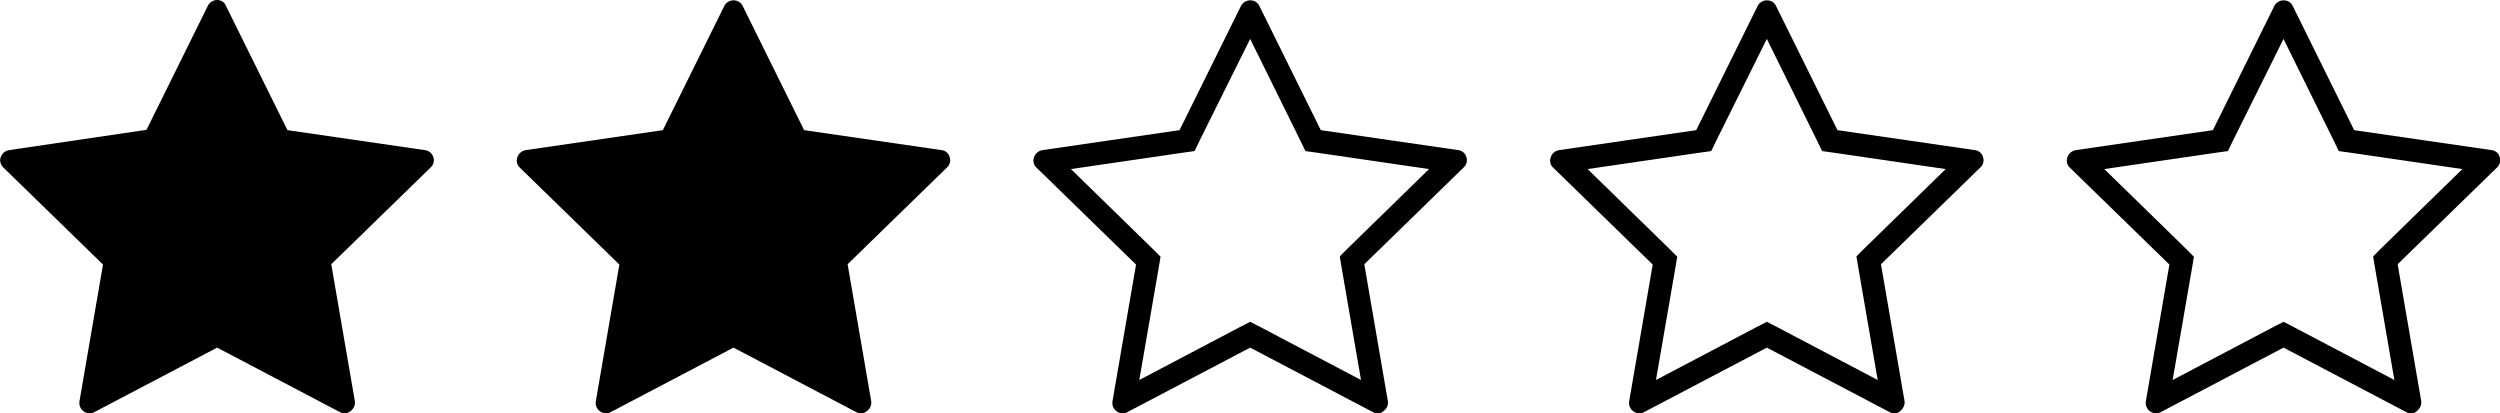 <?xml version="1.0" encoding="utf-8"?>
<!-- Generator: Adobe Illustrator 23.1.1, SVG Export Plug-In . SVG Version: 6.00 Build 0)  -->
<svg version="1.1" id="Layer_1" xmlns="http://www.w3.org/2000/svg" xmlns:xlink="http://www.w3.org/1999/xlink" x="0px" y="0px"
	 viewBox="0 0 764.5 126.4" style="enable-background:new 0 0 764.5 126.4;" xml:space="preserve">
<g>
	<g>
		<path d="M129.9,45.9l-42-6.1l-18.8-38C68.7,0.7,67.6,0,66.4,0s-2.3,0.7-2.8,1.7l-18.8,38l-42,6.2c-1.2,0.2-2.2,1-2.6,2.2
			s0,2.3,0.9,3.2l30.4,29.6l-7.2,41.8c-0.2,1.2,0.3,2.4,1.3,3.1s2.3,0.8,3.3,0.2l37.5-19.7l37.5,19.7c1.1,0.6,2.4,0.5,3.3-0.3
			c1-0.7,1.5-1.9,1.3-3.1l-7.2-41.8l30.4-29.6c0.9-0.8,1.2-2.1,0.8-3.2C132.1,46.9,131.1,46,129.9,45.9z"/>
		<path d="M287.9,45.9l-42-6.1l-18.8-38c-0.5-1.1-1.6-1.7-2.8-1.7s-2.3,0.7-2.8,1.7l-18.8,38l-41.9,6.1c-1.2,0.2-2.2,1-2.6,2.2
			s-0.1,2.4,0.8,3.2l30.4,29.6l-7.2,41.8c-0.2,1.2,0.3,2.4,1.3,3.1s2.3,0.8,3.3,0.2l37.5-19.7l37.5,19.7c1.1,0.6,2.4,0.5,3.3-0.3
			c1-0.7,1.5-1.9,1.3-3.1l-7.2-41.8l30.4-29.6c0.9-0.8,1.2-2.1,0.8-3.2C290.1,46.9,289.1,46,287.9,45.9z"/>
		<g>
			<path d="M382.3,11.9l15.3,31l1.6,3.3l3.6,0.5l34.2,5l-24.7,24.1l-2.6,2.6l0.6,3.6l5.9,34.2l-30.6-16.1l-3.3-1.7l-3.3,1.7
				l-30.6,16.1l5.9-34.1l0.6-3.6l-2.6-2.6l-24.8-24.2l34.2-5l3.6-0.5l1.6-3.3L382.3,11.9 M382.3,0.1c-1.2,0-2.3,0.7-2.8,1.7
				l-18.8,38l-41.9,6.1c-1.2,0.2-2.2,1-2.6,2.2c-0.4,1.2-0.1,2.4,0.8,3.2l30.4,29.6l-7.2,41.8c-0.2,1.2,0.3,2.4,1.3,3.1
				c0.6,0.4,1.2,0.6,1.8,0.6c0.5,0,1-0.1,1.5-0.4l37.5-19.7l37.5,19.7c0.5,0.3,1,0.4,1.5,0.4c0.7,0,1.3-0.2,1.8-0.7
				c1-0.7,1.5-1.9,1.3-3.1l-7.2-41.8l30.4-29.6c0.9-0.8,1.2-2.1,0.8-3.2c-0.3-1.1-1.3-2-2.5-2.1l-42-6.1l-18.8-38
				C384.6,0.7,383.5,0.1,382.3,0.1L382.3,0.1z"/>
		</g>
		<g>
			<path d="M540.3,11.9l15.3,31l1.6,3.3l3.6,0.5l34.2,5l-24.7,24.1l-2.6,2.6l0.6,3.6l5.9,34.2l-30.6-16.1l-3.3-1.7l-3.3,1.7
				l-30.6,16.1l5.9-34.1l0.6-3.6l-2.6-2.6l-24.8-24.2l34.2-5l3.6-0.5l1.6-3.3L540.3,11.9 M540.3,0.1c-1.2,0-2.3,0.7-2.8,1.7
				l-18.8,38l-41.9,6.1c-1.2,0.2-2.2,1-2.6,2.2c-0.4,1.2-0.1,2.4,0.8,3.2l30.4,29.6l-7.2,41.8c-0.2,1.2,0.3,2.4,1.3,3.1
				c0.6,0.4,1.2,0.6,1.8,0.6c0.5,0,1-0.1,1.5-0.4l37.5-19.7l37.5,19.7c0.5,0.3,1,0.4,1.5,0.4c0.7,0,1.3-0.2,1.8-0.7
				c0.9-0.8,1.5-1.9,1.3-3.1l-7.2-41.8l30.4-29.6c0.9-0.8,1.2-2.1,0.8-3.2c-0.3-1.1-1.3-2-2.5-2.1l-42-6.1l-18.8-38
				C542.6,0.7,541.5,0.1,540.3,0.1L540.3,0.1z"/>
		</g>
		<g>
			<path d="M698.3,11.9l15.3,31l1.6,3.3l3.6,0.5l34.2,5l-24.7,24.1l-2.6,2.6l0.6,3.6l5.9,34.2l-30.6-16.1l-3.3-1.7l-3.3,1.7
				l-30.6,16.1l5.9-34.1l0.6-3.6l-2.6-2.6l-24.8-24.2l34.2-5l3.6-0.5l1.6-3.3L698.3,11.9 M698.3,0.1c-1.2,0-2.3,0.7-2.8,1.7
				l-18.8,38l-41.9,6.1c-1.2,0.2-2.2,1-2.6,2.2c-0.4,1.2-0.1,2.4,0.8,3.2l30.4,29.6l-7.2,41.8c-0.2,1.2,0.3,2.4,1.3,3.1
				c0.6,0.4,1.2,0.6,1.8,0.6c0.5,0,1-0.1,1.5-0.4l37.5-19.7l37.5,19.7c0.5,0.3,1,0.4,1.5,0.4c0.7,0,1.3-0.2,1.8-0.7
				c0.9-0.8,1.5-1.9,1.3-3.1l-7.2-41.8l30.4-29.6c0.9-0.8,1.2-2.1,0.8-3.2c-0.3-1.1-1.3-2-2.5-2.1l-42-6.1l-18.8-38
				C700.6,0.7,699.5,0.1,698.3,0.1L698.3,0.1z"/>
		</g>
	</g>
</g>
</svg>
